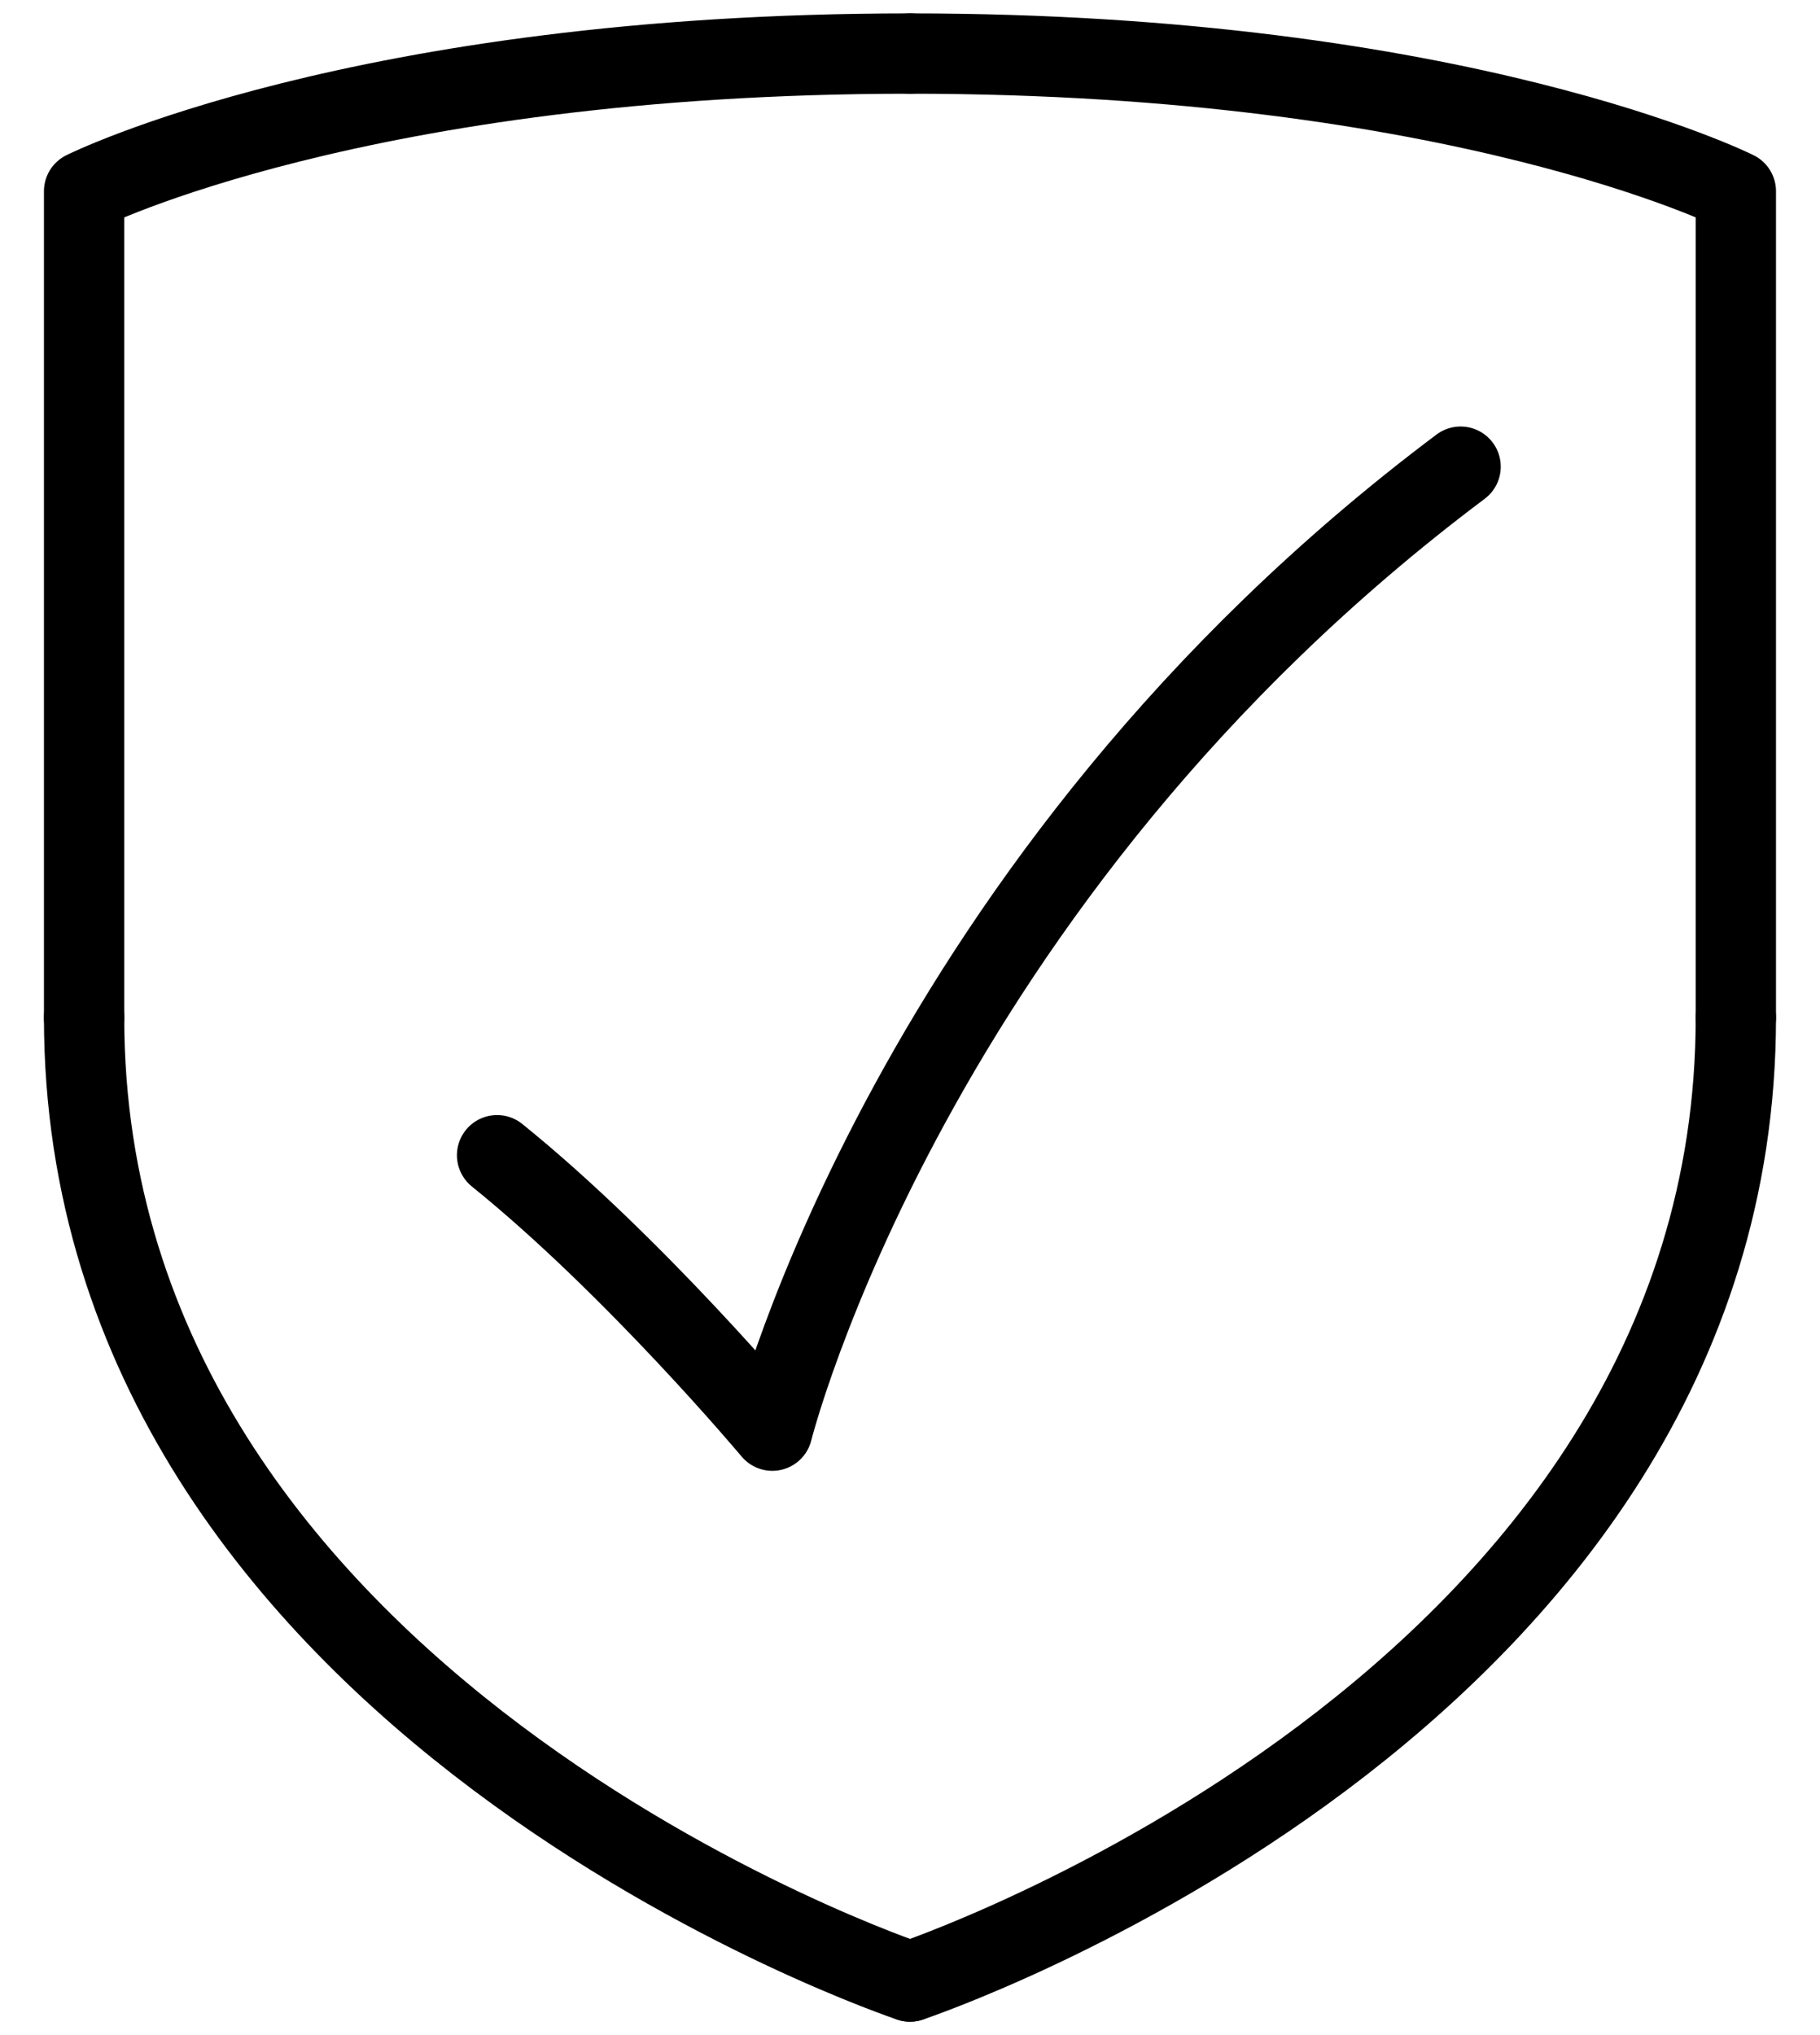 <svg width="34" height="38" viewBox="0 0 34 38" fill="none" xmlns="http://www.w3.org/2000/svg">
<path d="M17 37C17 37 32.428 31.857 32.428 19" stroke="black" stroke-width="1.5" stroke-linecap="round" stroke-linejoin="round"/>
<path d="M32.428 19V3.571C32.428 3.571 27.285 1 17 1" stroke="black" stroke-width="1.5" stroke-linecap="round" stroke-linejoin="round"/>
<path d="M17 37C17 37 1.571 31.857 1.571 19" stroke="black" stroke-width="1.5" stroke-linecap="round" stroke-linejoin="round"/>
<path d="M1.571 19V3.571C1.571 3.571 6.714 1 17 1" stroke="black" stroke-width="1.5" stroke-linecap="round" stroke-linejoin="round"/>
<path d="M27.286 8.714C17 16.428 14.428 26.714 14.428 26.714C14.428 26.714 11.857 23.645 9.286 21.571" stroke="black" stroke-width="1.5" stroke-linecap="round" stroke-linejoin="round"/>
</svg>
